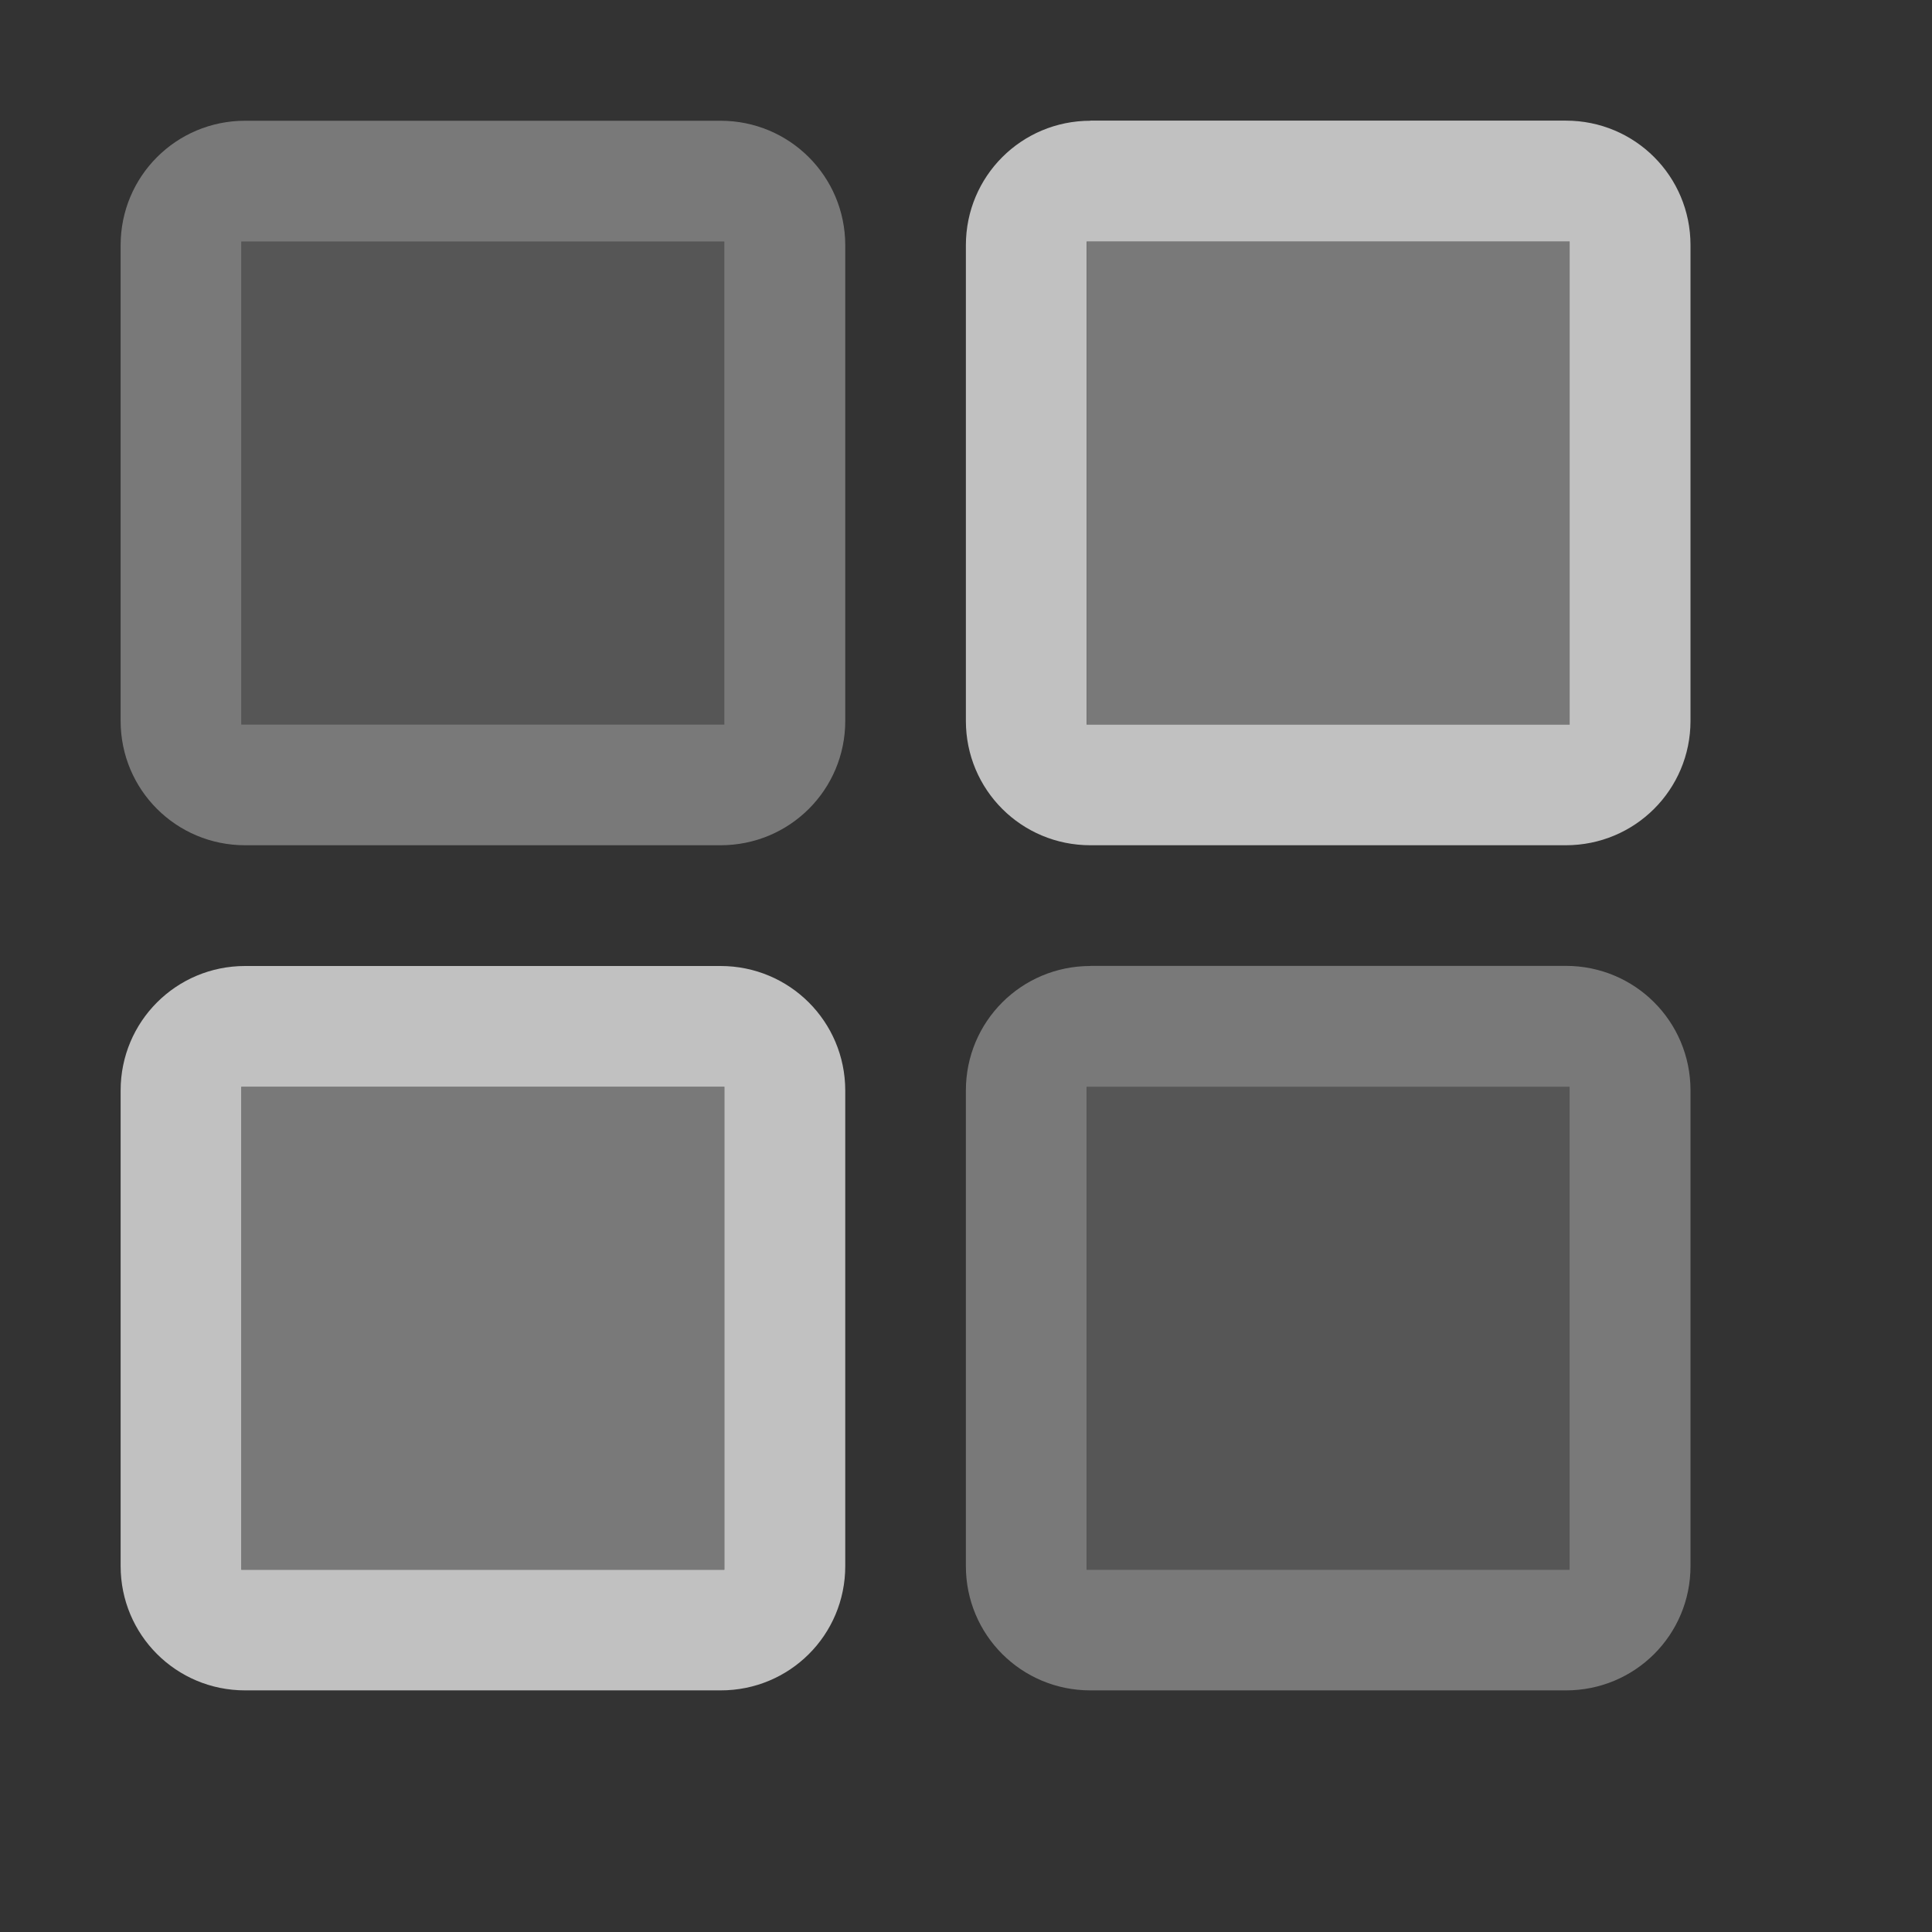 <svg xmlns="http://www.w3.org/2000/svg" width="16" height="16">
    <rect width="100%" height="100%" fill="#333333" stroke="none"/>
    <g fill="#fdfdfd" opacity=".7">
        <path d="M2.03 1C1.459 1 .999 1.46.999 2.031V5.97c0 .571.46 1.03 1.031 1.03h3.937C6.54 7 7 6.54 7 5.97V2.03C6.999 1.46 6.539 1 5.967 1H2.03zm-.031 1h4v4h-4V2zM9.03 8c-.571 0-1.031.46-1.031 1.031v3.938c0 .571.46 1.03 1.031 1.03h3.937C13.54 14 14 13.54 14 12.97V9.03c0-.571-.46-1.031-1.032-1.031H9.03zm-.031 1h4v4h-4V9z" opacity=".5"/>
        <path d="M9.03 1c-.571 0-1.031.46-1.031 1.031V5.97c0 .571.46 1.03 1.031 1.03h3.937C13.54 7 14 6.54 14 5.97V2.03c0-.571-.46-1.031-1.032-1.031H9.03zm-.031 1h4v4h-4V2zM2.03 8C1.459 8 .999 8.46.999 9.031v3.938c0 .571.46 1.03 1.031 1.03h3.937C6.54 14 7 13.54 7 12.97V9.03C6.999 8.46 6.539 8 5.967 8H2.03zm-.031 1h4v4h-4V9z"/>
        <path fill-rule="evenodd" d="M365-143h4v4h-4z" opacity=".25" style="paint-order:stroke fill markers" transform="translate(-363 145)"/>
        <path fill-rule="evenodd" d="M372-143h4v4h-4zM365-136h4v4h-4z" opacity=".5" style="paint-order:stroke fill markers" transform="translate(-363 145)"/>
        <path fill-rule="evenodd" d="M372-136h4v4h-4z" opacity=".25" style="paint-order:stroke fill markers" transform="translate(-363 145)"/>
    </g>
</svg>
